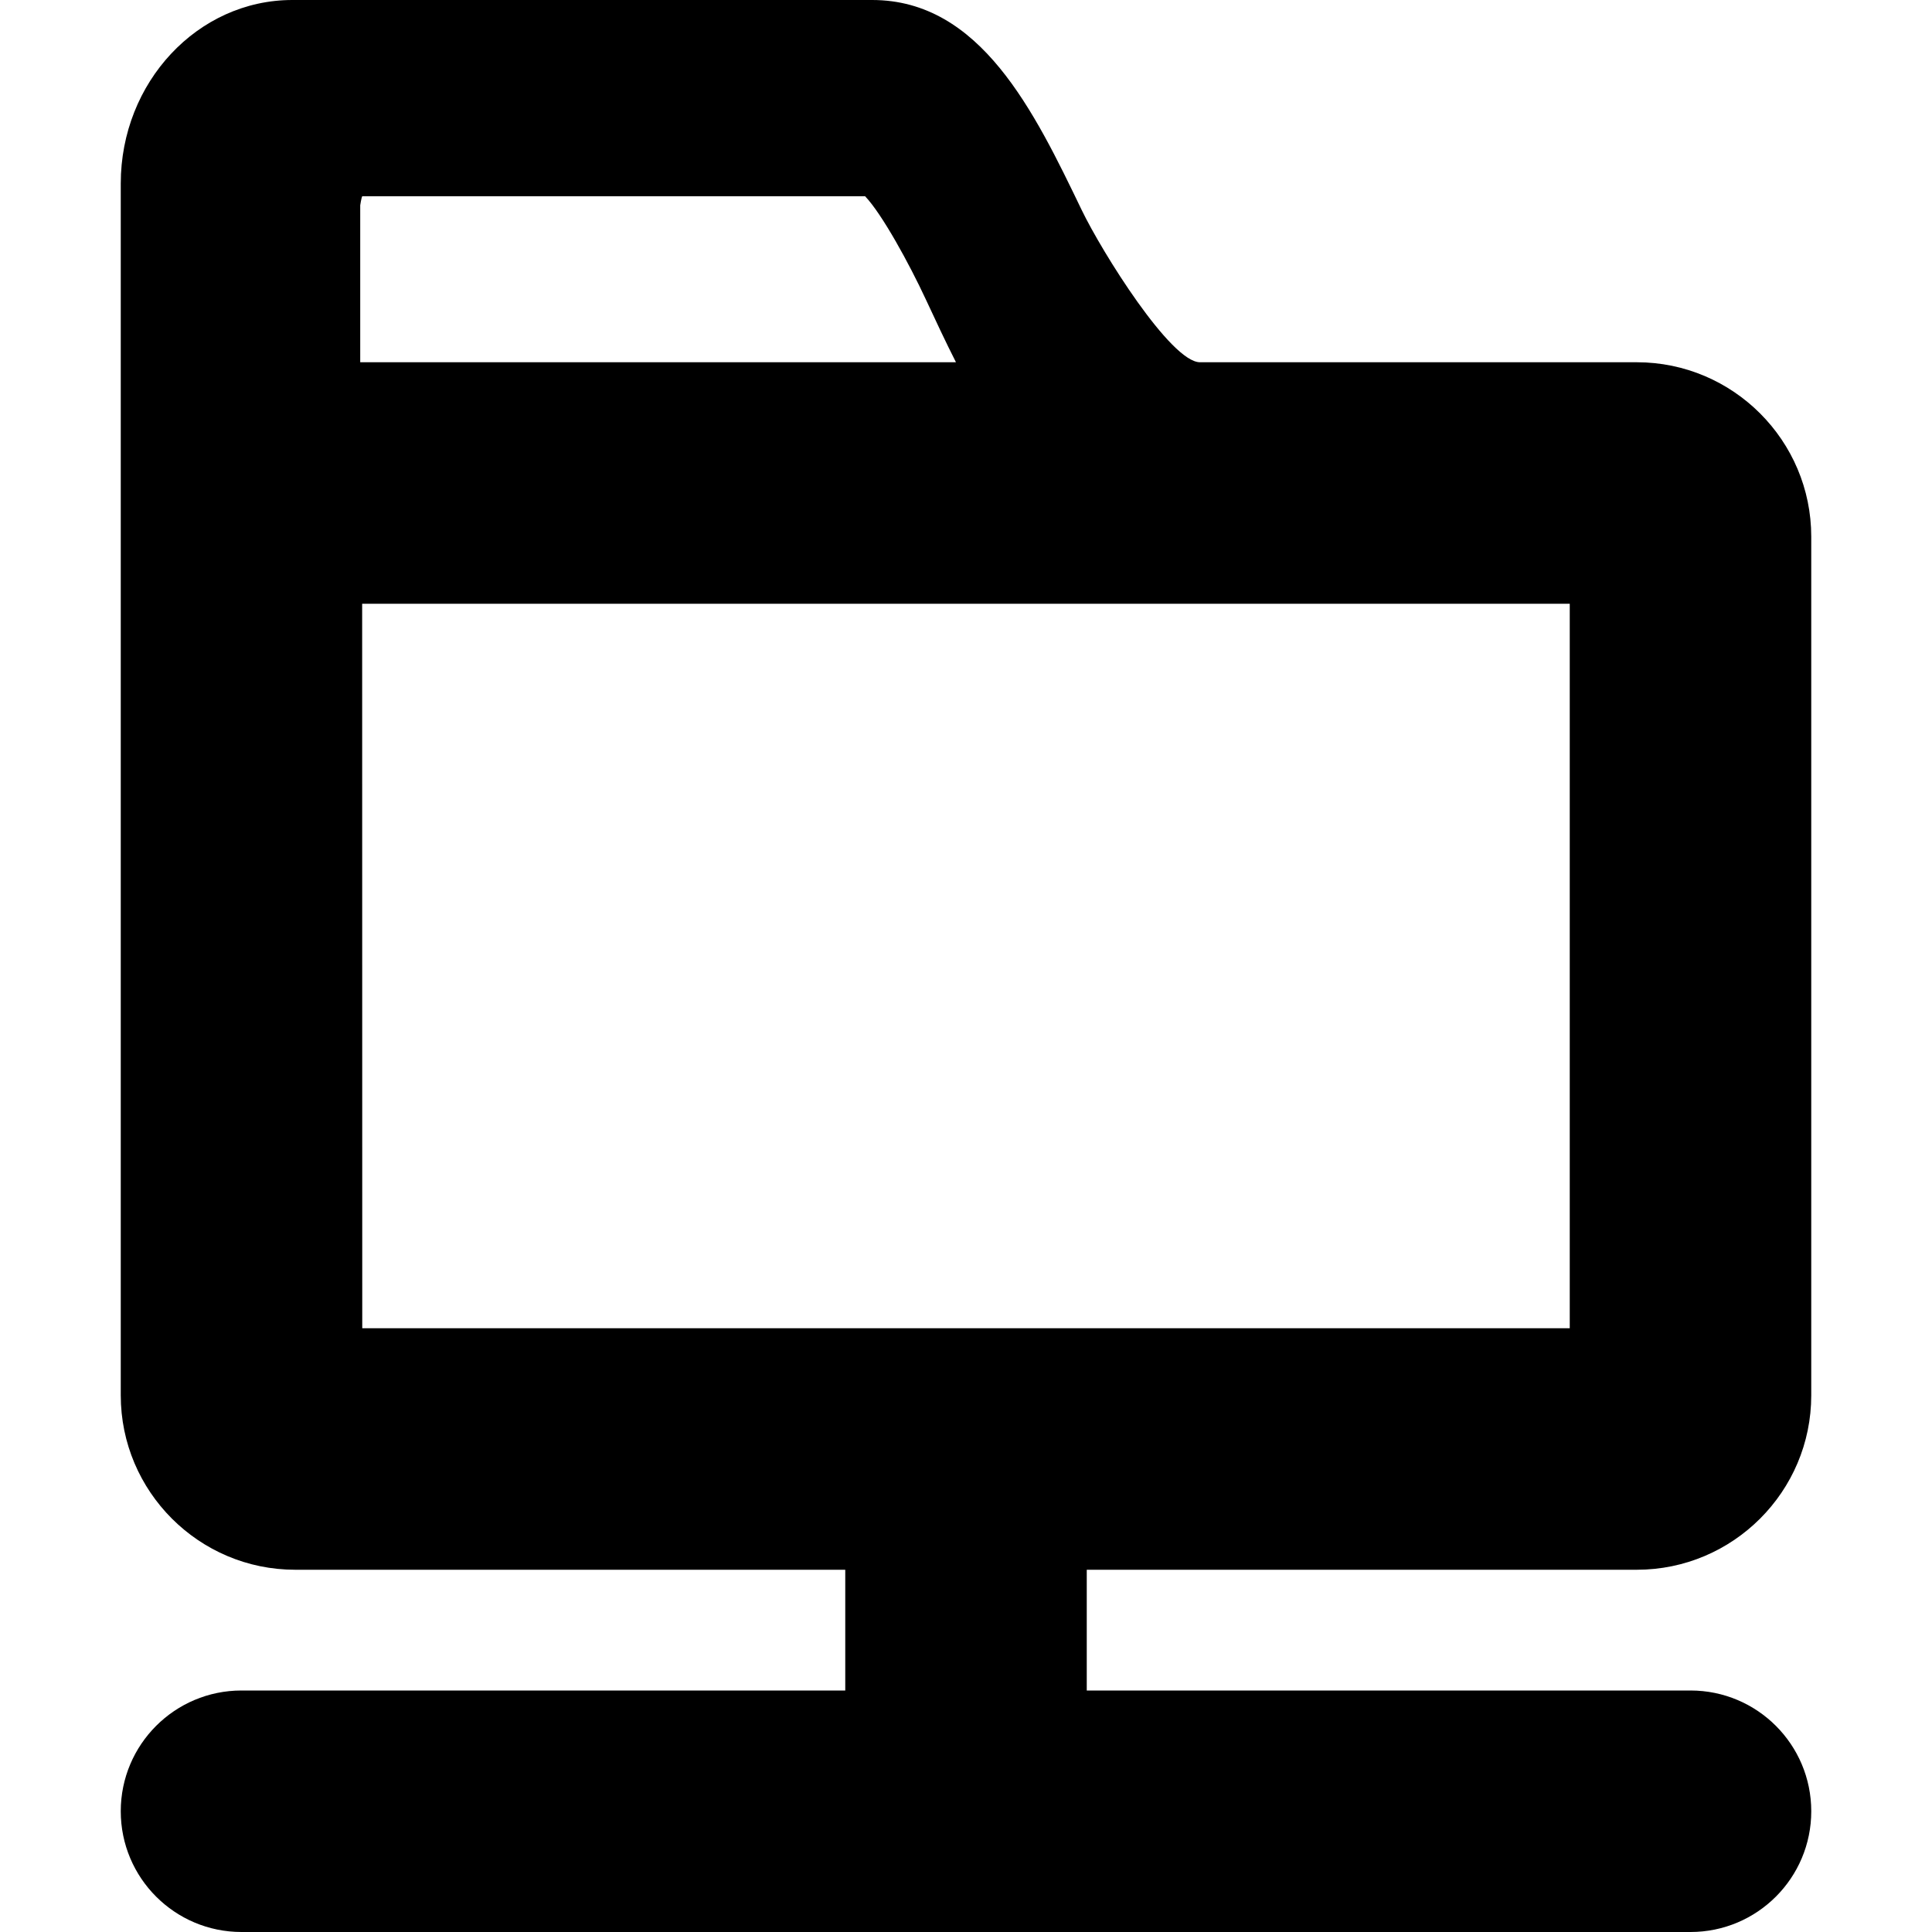 <?xml version="1.0" encoding="utf-8"?>
<!-- Generated by IcoMoon.io -->
<!DOCTYPE svg PUBLIC "-//W3C//DTD SVG 1.1//EN" "http://www.w3.org/Graphics/SVG/1.1/DTD/svg11.dtd">
<svg version="1.1" xmlns="http://www.w3.org/2000/svg" xmlns:xlink="http://www.w3.org/1999/xlink" width="512" height="512" viewBox="0 0 512 512"><g id="icomoon-ignore">
</g>
<path fill="rgb(0, 0, 0)" d="M433.777 416c25.488 0 46.223-20.734 46.223-46.222v-227.555c0-25.462-20.734-46.222-46.222-46.222h-115.776c-7.719 0-25.941-29.15-31.329-40.322-12.572-26.096-26.809-55.678-55.546-55.678h-153.669c-25.066 0-45.456 21.817-45.456 48.626v321.152c0 25.488 20.734 46.222 46.222 46.222h145.778v32h-160c-17.673 0-32 14.327-32 32v0c0 17.673 14.327 32 32 32h384c17.673 0 32-14.327 32-32v0c0-17.673-14.327-32-32-32h-160v-32h145.777zM95.463 54.404c0 0 0.282-1.929 0.537-2.404h133.255c4.521 4.755 11.672 17.845 16.065 27.276 2.529 5.416 5.159 11.096 8.019 16.724h-157.876v-41.596zM96 352l-0.026-192h320.026v192h-320z"></path>
</svg>
